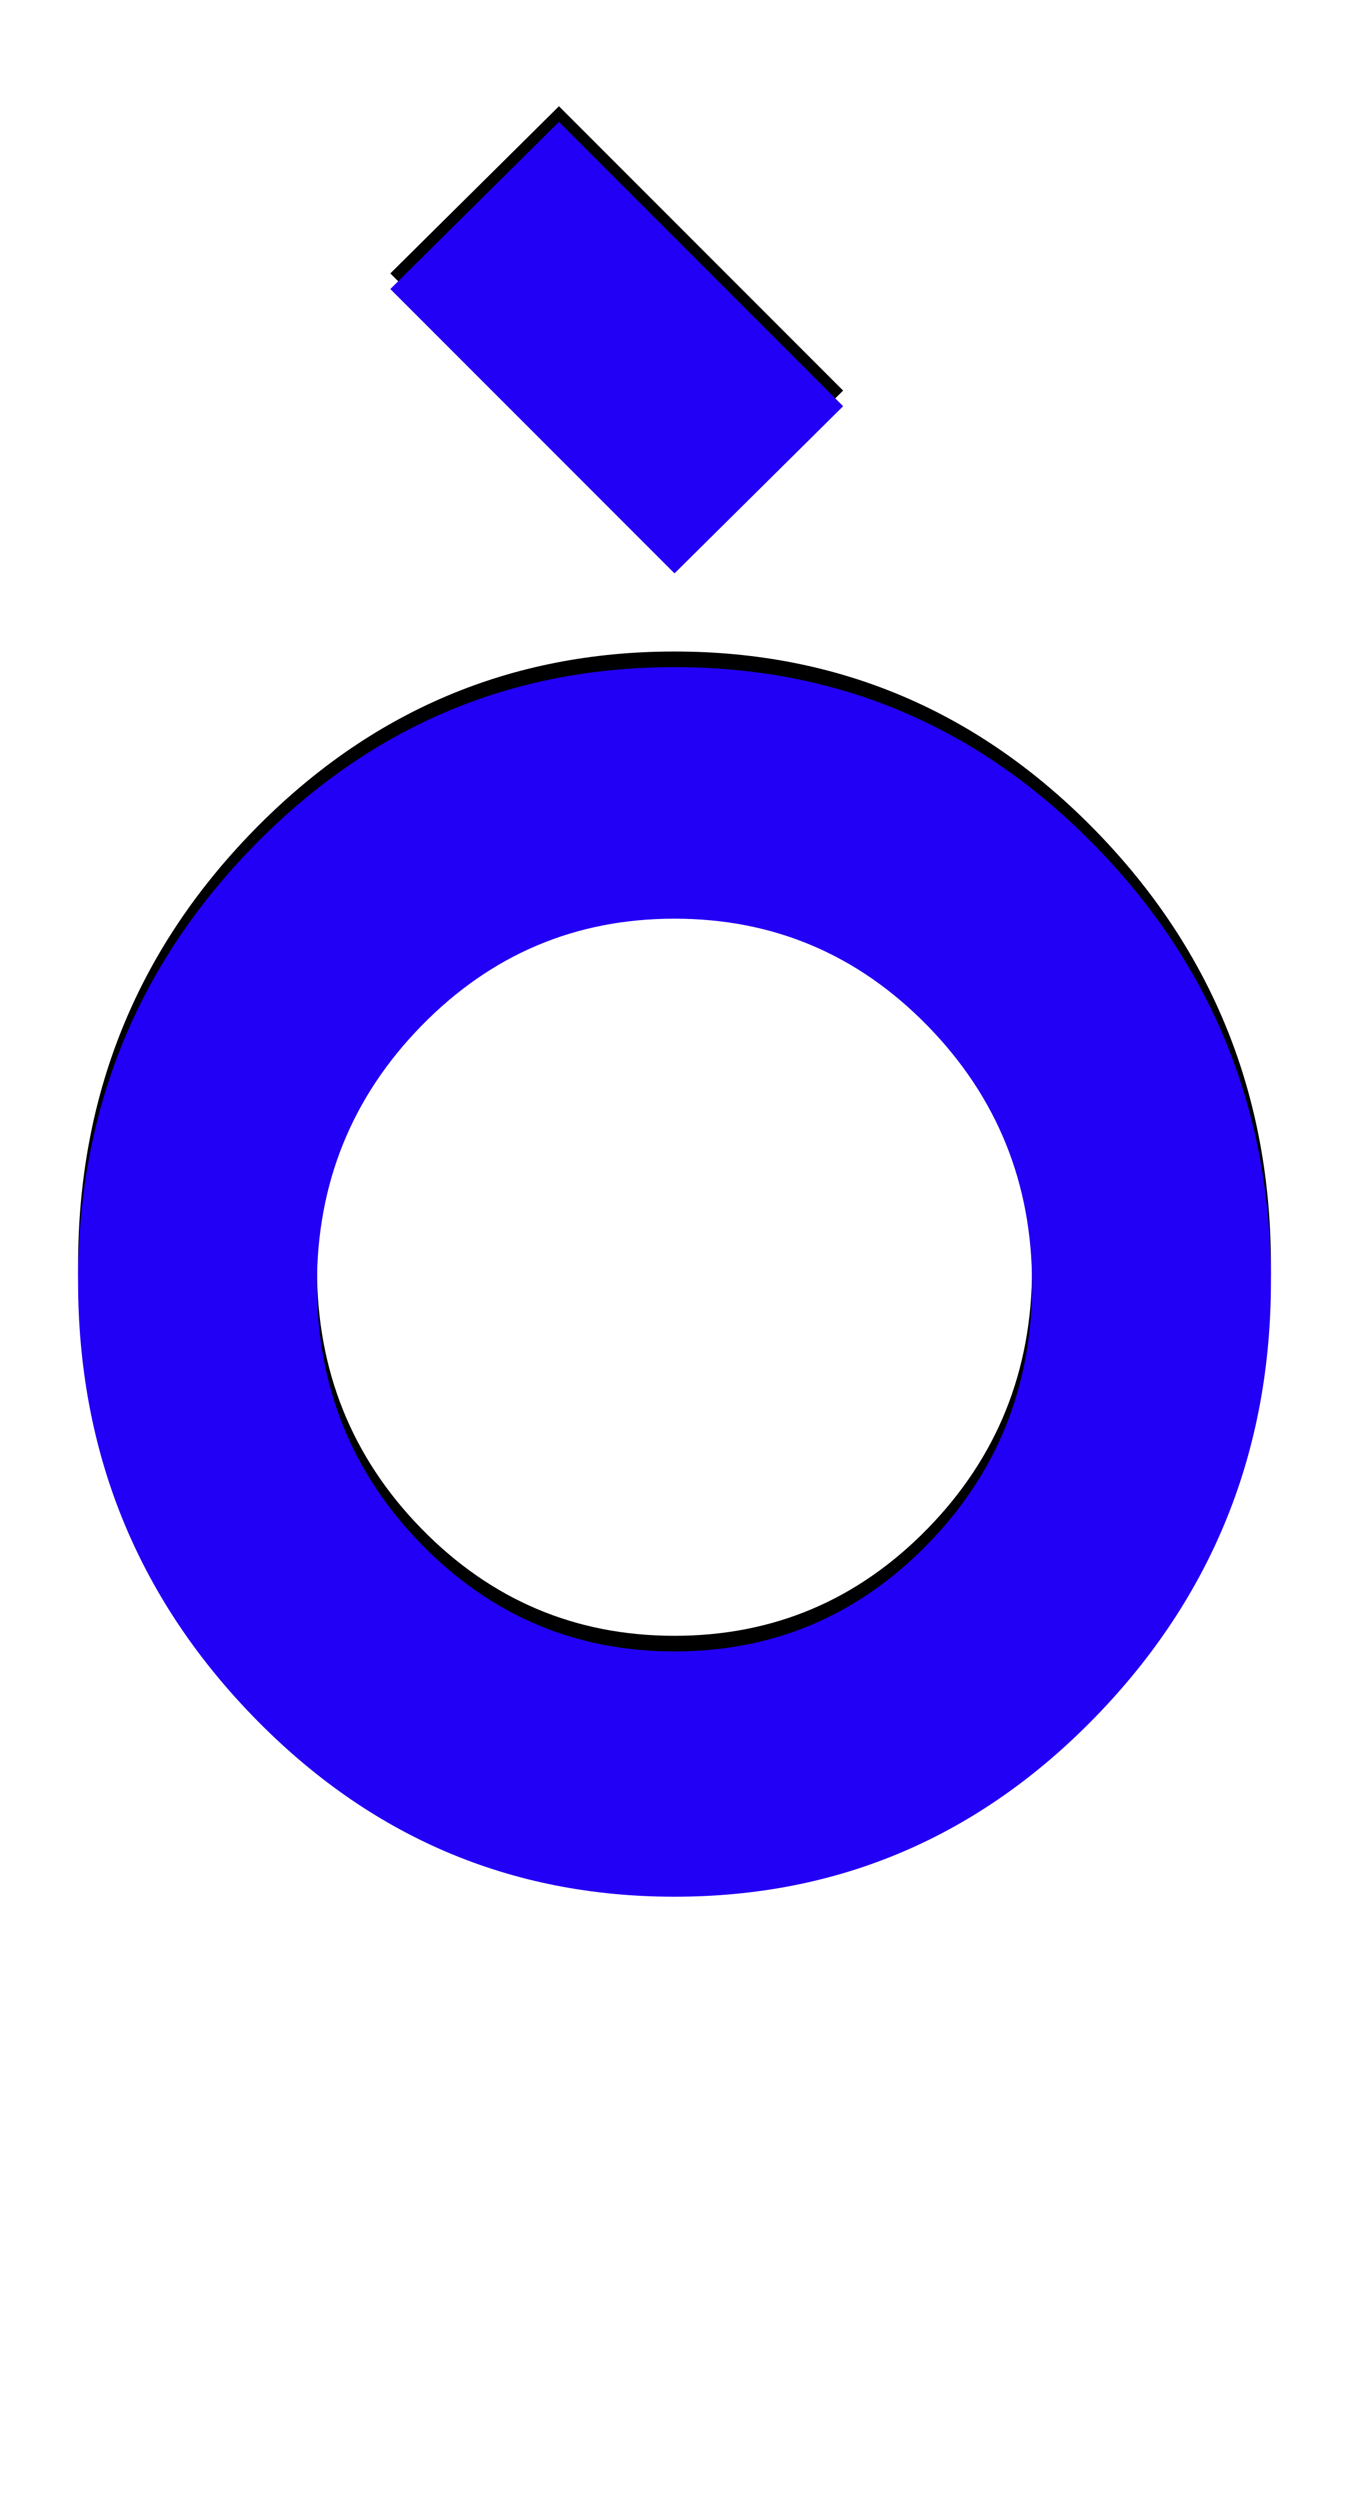 <svg xmlns="http://www.w3.org/2000/svg" id="glyph145" viewBox="0 0 864 1600">
  <defs/>
  <path fill="#000000" d="M432,357 L250,175 L358,68 L540,250 Z M814,810 Q814,973 702,1088.5 Q590,1204 432,1204 Q274,1204 162,1088.5 Q50,973 50,810 Q50,647 162,532 Q274,417 432,417 Q590,417 702,532 Q814,647 814,810 Z M661,812 Q661,715 594,646.5 Q527,578 432,578 Q337,578 270,646.5 Q203,715 203,812 Q203,910 270,978.5 Q337,1047 432,1047 Q527,1047 594,978.5 Q661,910 661,812 Z"/>
  <path fill="#2200f5" d="M432,367 L250,185 L358,78 L540,260 Z M814,820 Q814,983 702,1098.5 Q590,1214 432,1214 Q274,1214 162,1098.5 Q50,983 50,820 Q50,657 162,542 Q274,427 432,427 Q590,427 702,542 Q814,657 814,820 Z M661,822 Q661,725 594,656.5 Q527,588 432,588 Q337,588 270,656.5 Q203,725 203,822 Q203,920 270,988.5 Q337,1057 432,1057 Q527,1057 594,988.5 Q661,920 661,822 Z"/>
</svg>
